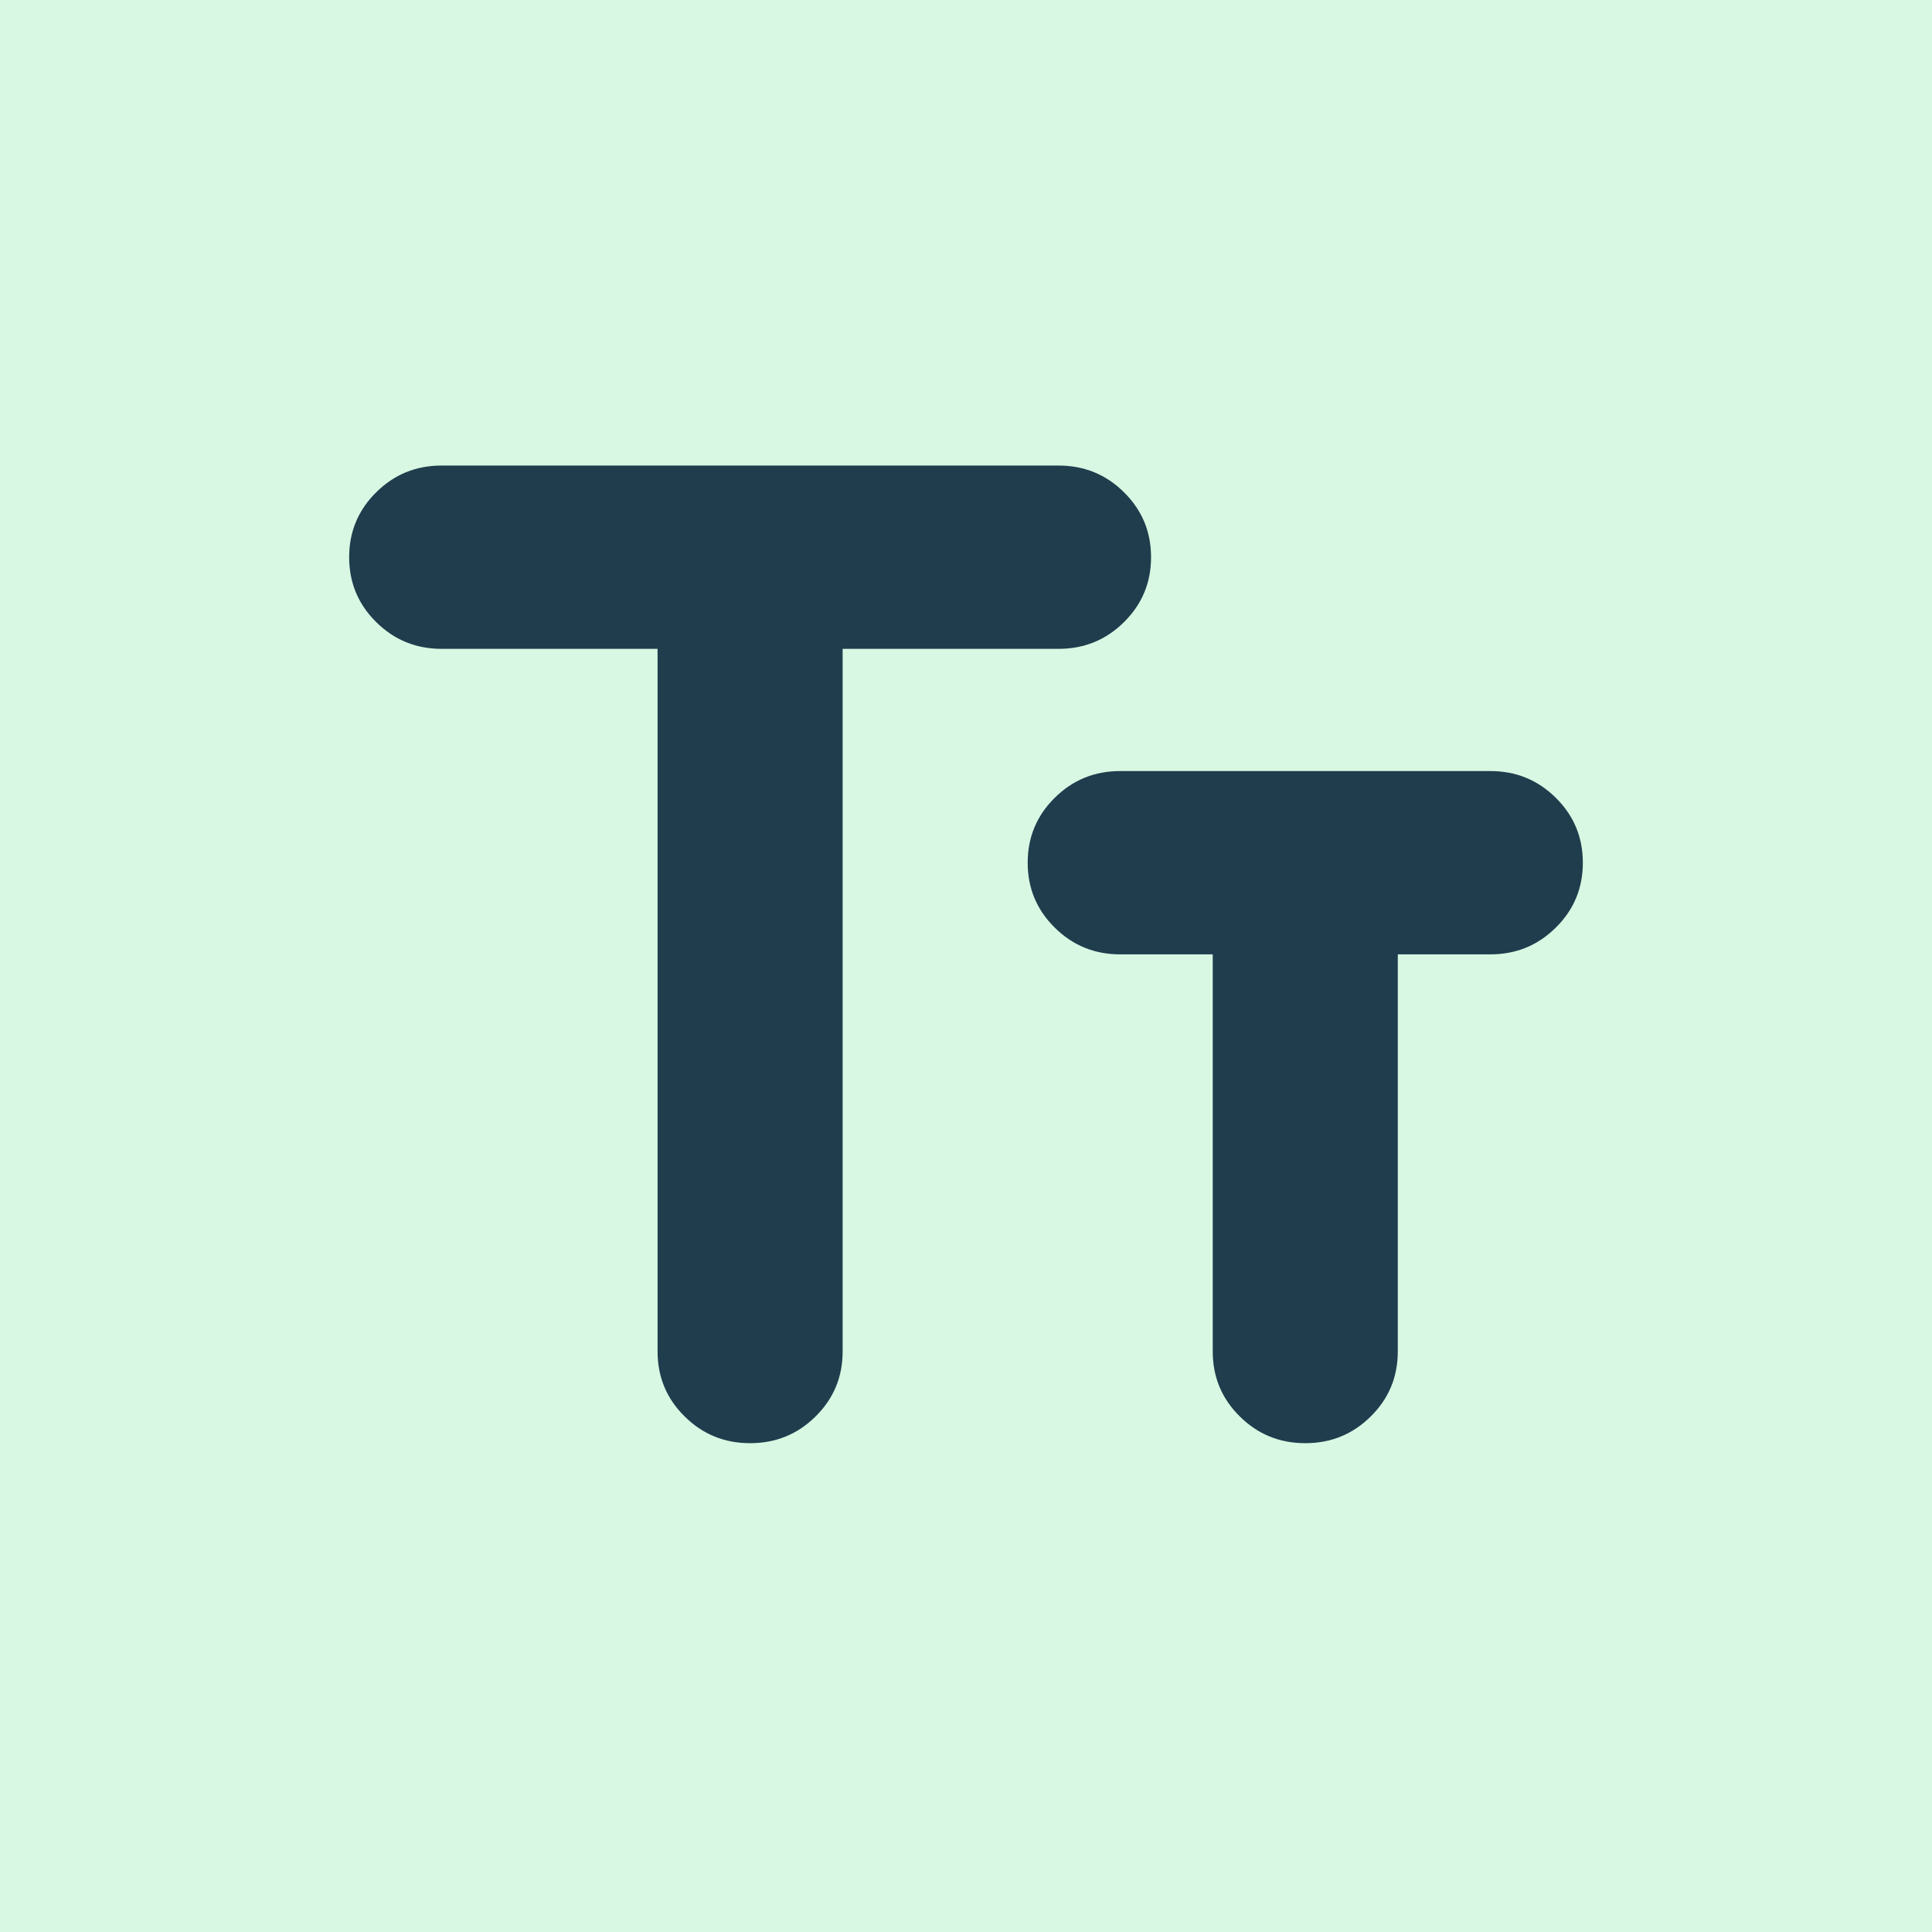 <svg width="83" height="83" viewBox="0 0 83 83" fill="none" xmlns="http://www.w3.org/2000/svg">
<rect width="83" height="83" fill="#D9D9D9"/>
<rect width="83" height="83" fill="#D9F8E3"/>
<path d="M32.225 62C31.121 62 30.183 61.617 29.411 60.85C28.637 60.086 28.25 59.156 28.25 58.062V27.875H18.975C17.871 27.875 16.933 27.492 16.161 26.725C15.387 25.96 15 25.031 15 23.938C15 22.844 15.387 21.915 16.161 21.15C16.933 20.383 17.871 20 18.975 20H45.475C46.579 20 47.517 20.383 48.289 21.15C49.063 21.915 49.45 22.844 49.45 23.938C49.45 25.031 49.063 25.96 48.289 26.725C47.517 27.492 46.579 27.875 45.475 27.875H36.2V58.062C36.2 59.156 35.813 60.086 35.039 60.85C34.267 61.617 33.329 62 32.225 62ZM56.075 62C54.971 62 54.033 61.617 53.261 60.85C52.487 60.086 52.1 59.156 52.1 58.062V41H48.125C47.021 41 46.083 40.617 45.311 39.85C44.537 39.086 44.15 38.156 44.15 37.062C44.15 35.969 44.537 35.039 45.311 34.275C46.083 33.508 47.021 33.125 48.125 33.125H64.025C65.129 33.125 66.067 33.508 66.839 34.275C67.613 35.039 68 35.969 68 37.062C68 38.156 67.613 39.086 66.839 39.85C66.067 40.617 65.129 41 64.025 41H60.05V58.062C60.05 59.156 59.663 60.086 58.889 60.85C58.117 61.617 57.179 62 56.075 62Z" fill="#1F3D4D"/>
</svg>
